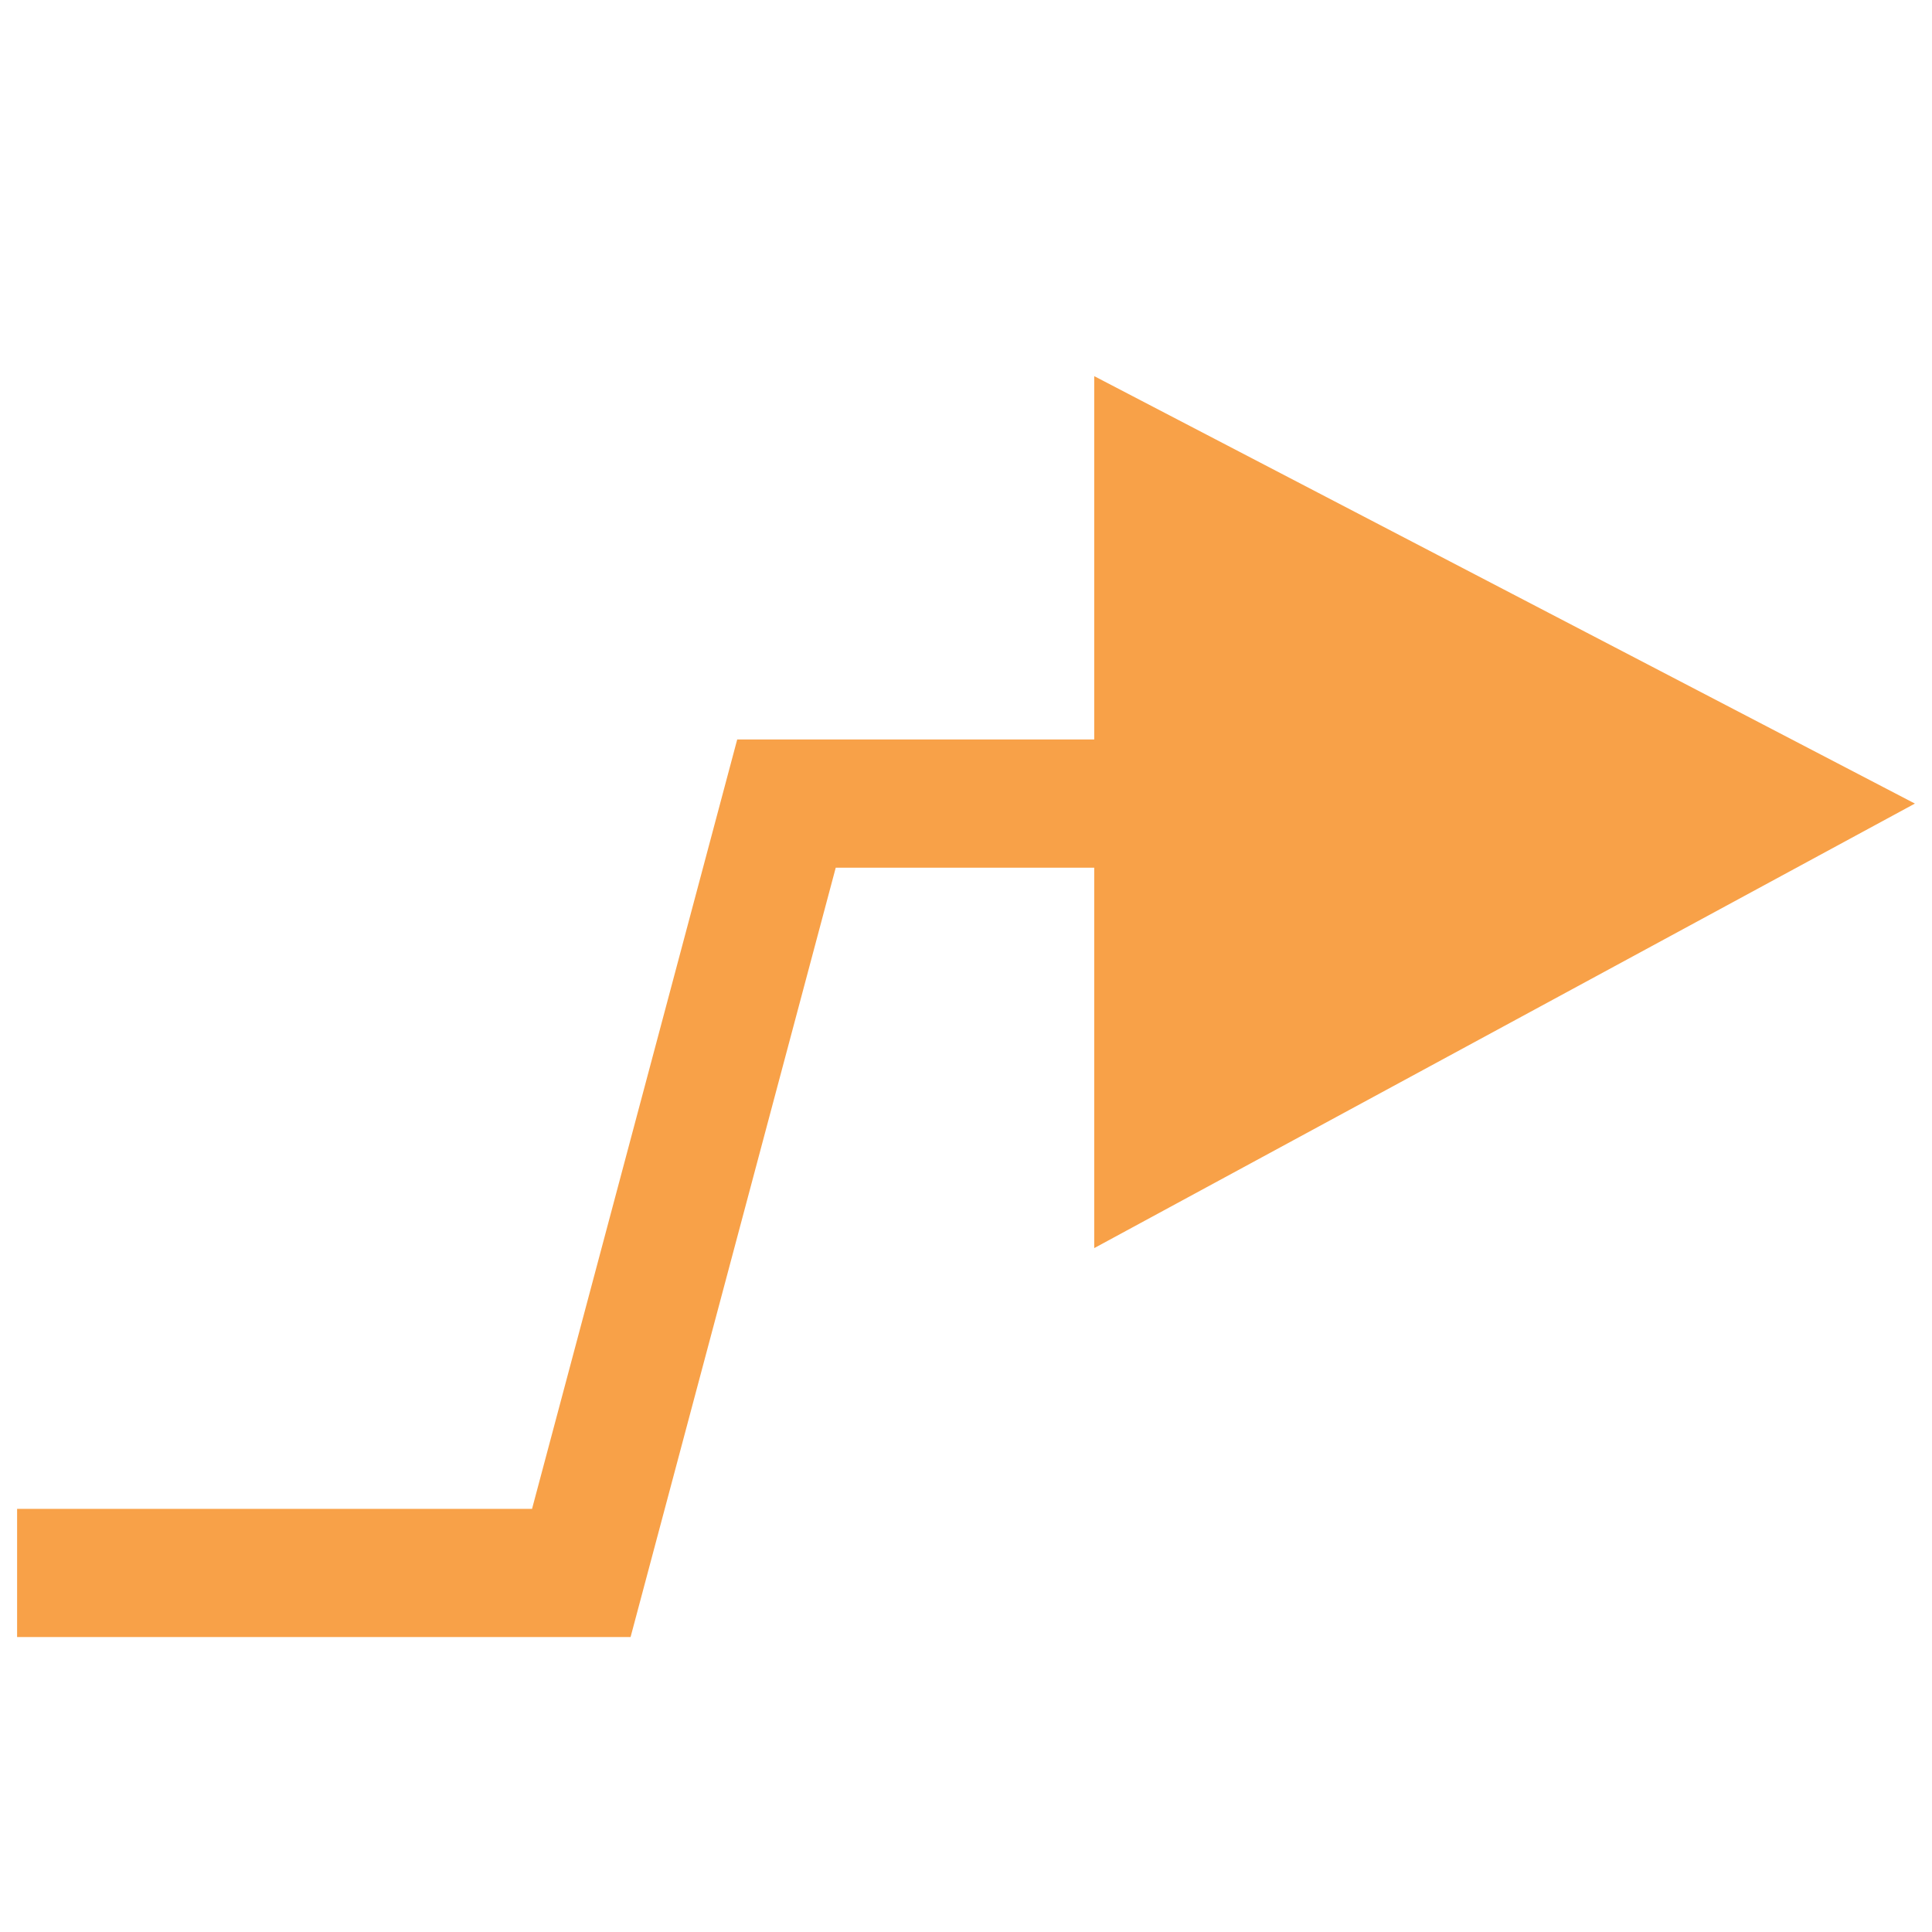 <?xml version="1.0" encoding="utf-8"?>
<!-- Generator: Adobe Illustrator 20.1.0, SVG Export Plug-In . SVG Version: 6.00 Build 0)  -->
<svg version="1.1" id="Layer_1" xmlns="http://www.w3.org/2000/svg" xmlns:xlink="http://www.w3.org/1999/xlink" x="0px" y="0px"
	 viewBox="0 0 11.3 11.3" style="enable-background:new 0 0 11.3 11.3;" xml:space="preserve">
<style type="text/css">
	.st0{fill:#F8A148;}
	.st1{fill:none;stroke:#F8A148;stroke-width:0.75;stroke-miterlimit:10;}
</style>
<g>
	<polygon class="st0" points="11.2,4.7 6.4,7.3 6.4,2.2 	"/>
	<g>
		<polyline class="st1" points="9.1,4.7 4.6,4.7 3.4,9.2 0.1,9.2 		"/>
	</g>
</g>
</svg>
